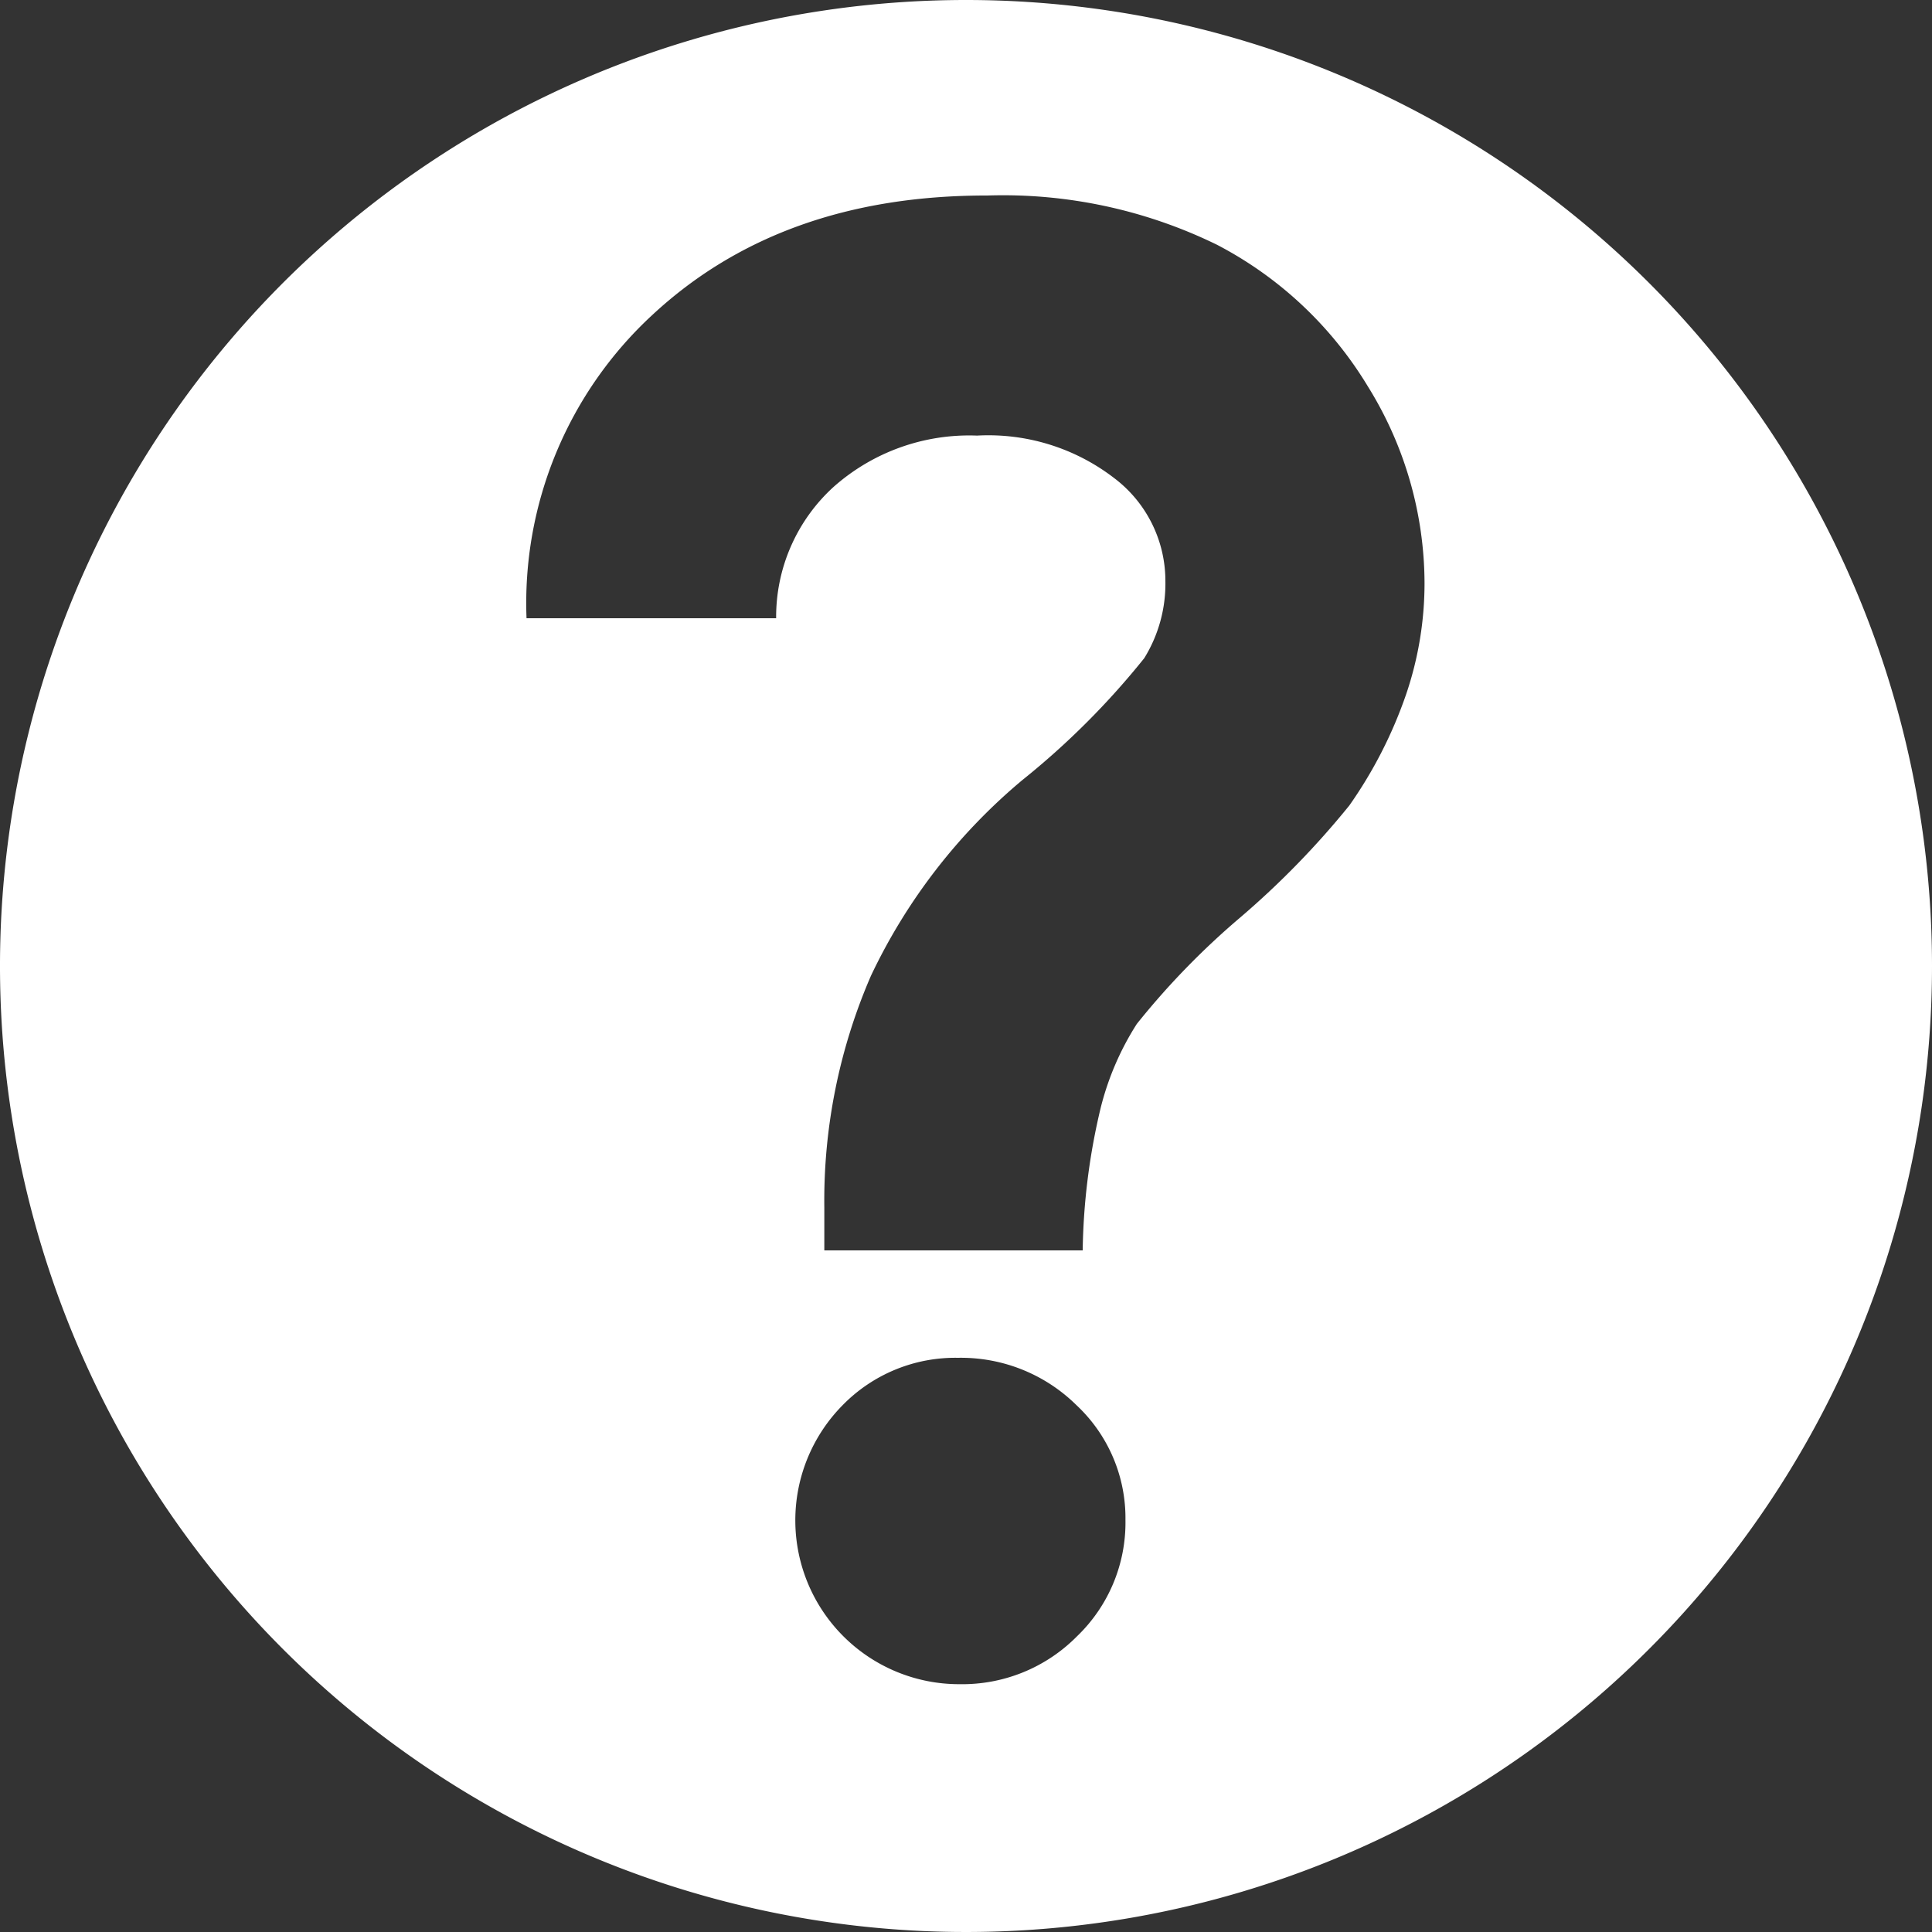 <svg xmlns="http://www.w3.org/2000/svg" viewBox="0 0 75 75">
    <rect x="0" y="0" width="75" height="75" fill="#333333" stroke="none"/>
    <path fill="#fff" d="M37.5,0A37.5,37.5,0,1,0,75,37.5,37.5,37.5,0,0,0,37.5,0Zm4.31,63.52a6.26,6.26,0,0,1-4.55,1.86,6.36,6.36,0,0,1-4.55-10.83,6.11,6.11,0,0,1,4.48-1.84,6.38,6.38,0,0,1,4.6,1.84A6,6,0,0,1,43.69,59,6.12,6.12,0,0,1,41.81,63.52ZM54.59,26.94a17.24,17.24,0,0,1-2.21,4.33,33.15,33.15,0,0,1-4.25,4.36,30,30,0,0,0-4,4.12A11,11,0,0,0,42.73,43a25.17,25.17,0,0,0-.7,5.54H32l0-1.66a21.92,21.92,0,0,1,1.81-9,22.37,22.37,0,0,1,5.88-7.6,30.52,30.52,0,0,0,4.73-4.73,5.5,5.5,0,0,0,.82-3,5,5,0,0,0-2-4,8,8,0,0,0-5.31-1.64,7.93,7.93,0,0,0-5.58,2A6.82,6.82,0,0,0,30.13,24H20.44a15.22,15.22,0,0,1,4.88-11.77q5-4.65,13-4.64A18.9,18.9,0,0,1,47.24,9.5,14.85,14.85,0,0,1,53.1,15a14.52,14.52,0,0,1,2.2,7.62A13.39,13.39,0,0,1,54.59,26.94Z"/>
</svg>